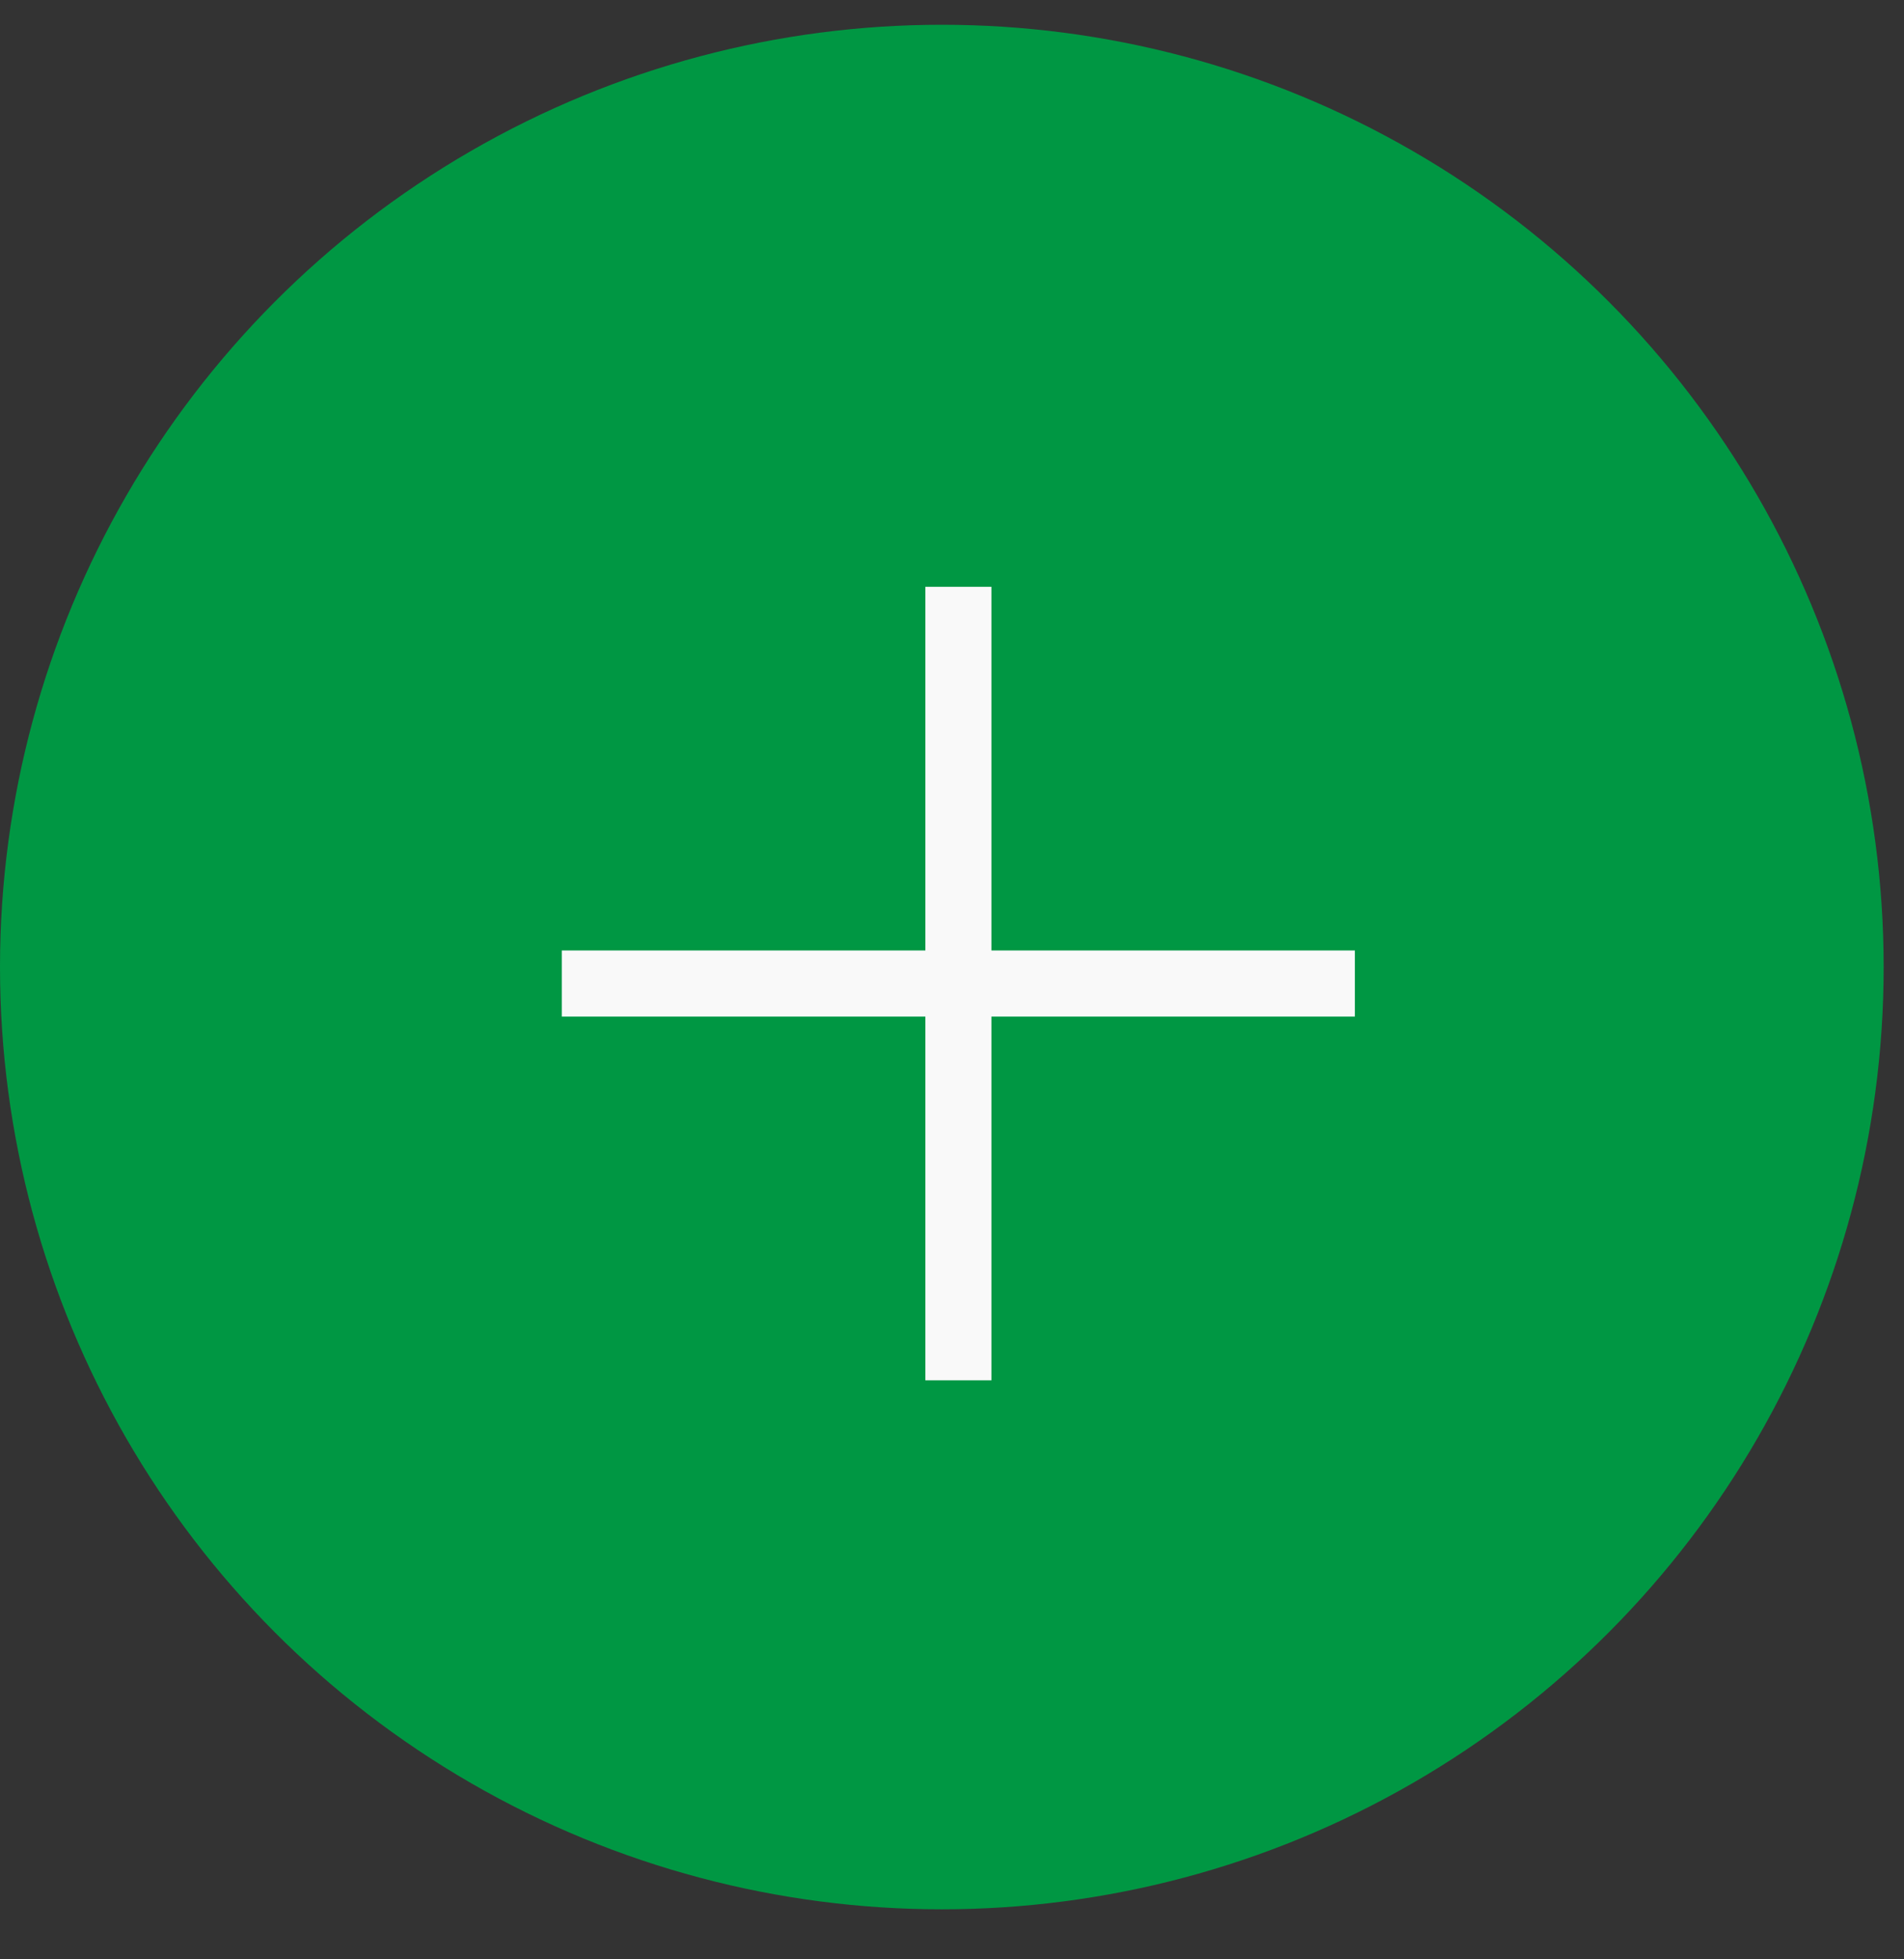<svg width="35" height="36" viewBox="0 0 35 36" fill="none" xmlns="http://www.w3.org/2000/svg">
<rect x="0" y="0" width="35" height="36" fill="#333333" stroke="none"/>
<circle cx="17.313" cy="17.768" r="17.313" fill="#009743"/>
<g clip-path="url(#clip0_155_5491)">
<path d="M24.907 17.464H18.225V10.782H17.01V17.464H10.327V18.679H17.01V25.361H18.225V18.679H24.907V17.464Z" fill="#F9F9F9"/>
</g>
<defs>
<clipPath id="clip0_155_5491">
<rect width="14.579" height="14.579" fill="white" transform="translate(10.327 10.782)"/>
</clipPath>
</defs>
</svg>
